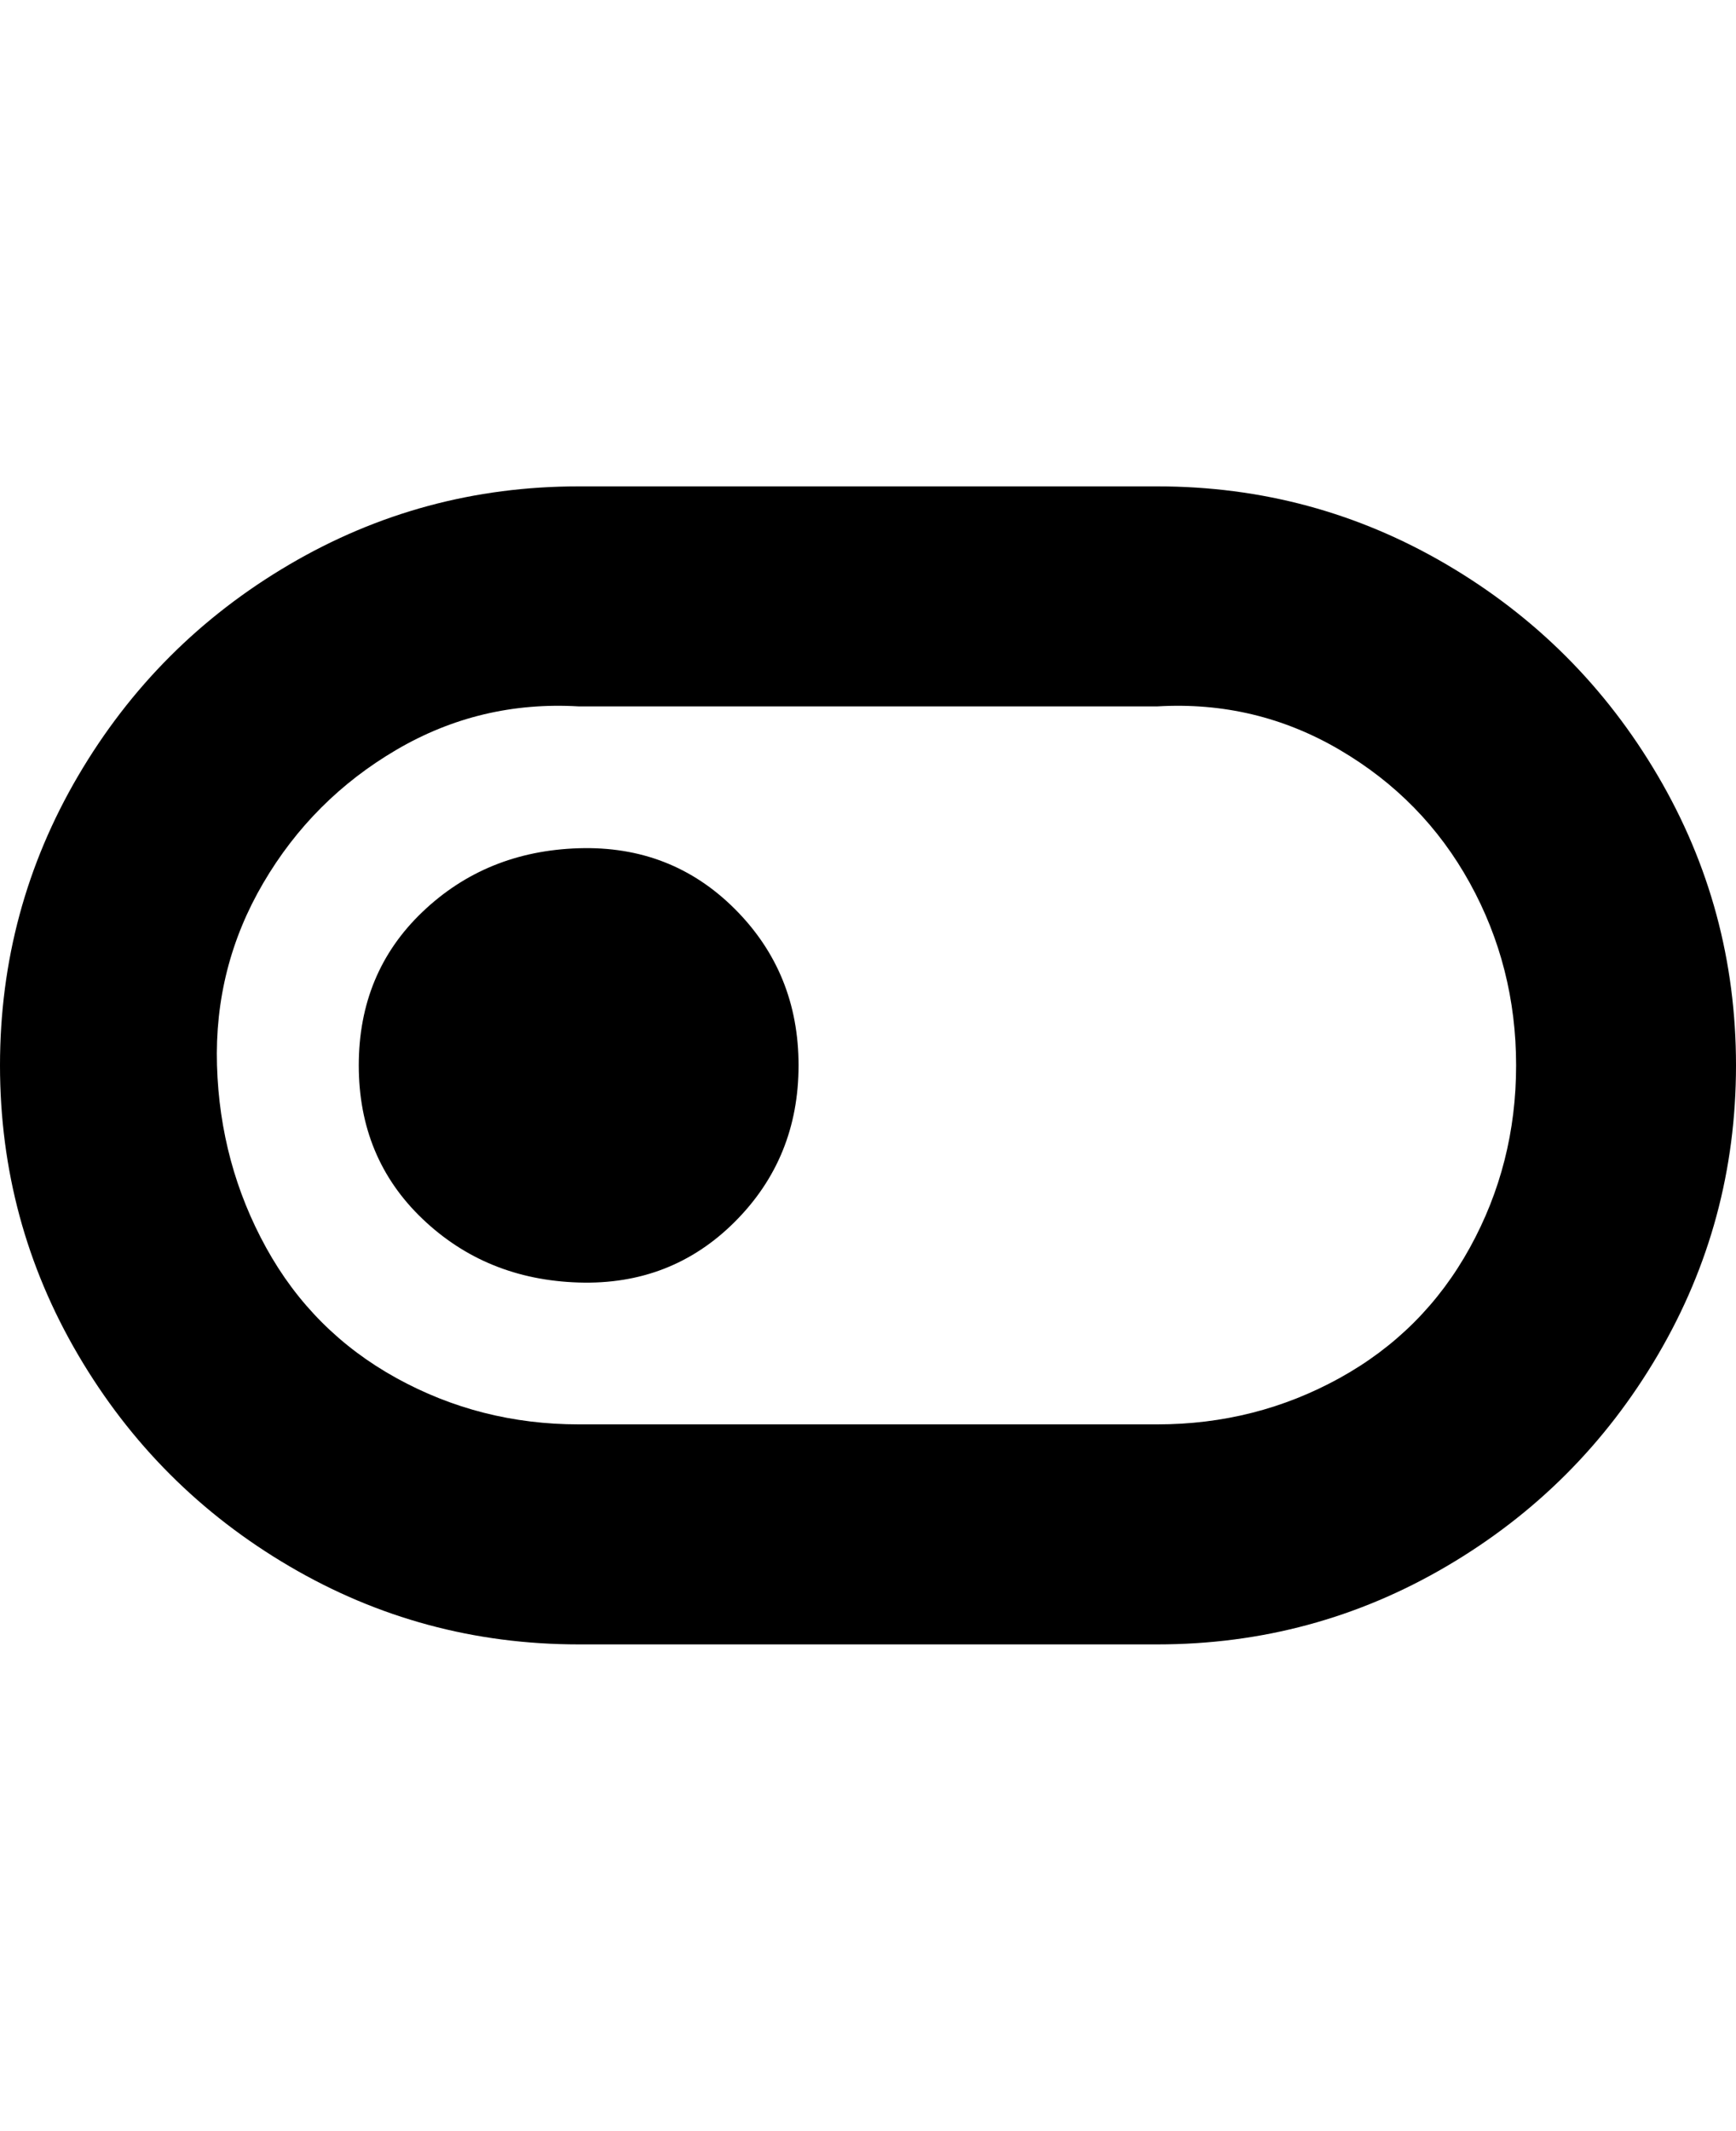 <svg viewBox="0 0 300 368" xmlns="http://www.w3.org/2000/svg"><path d="M200 84H100q-27 0-50 13.5T13.5 134Q0 157 0 184t13.5 50Q27 257 50 270.5t50 13.5h100q27 0 50-13.5t36.5-36.5q13.5-23 13.5-50t-13.5-50Q273 111 250 97.5T200 84zm0 162H100q-17 0-31.5-8T46 215.5Q38 201 37.5 184t8-31.5q8.5-14.5 23-23T100 122h100q17-1 31.5 7.5t22.5 23q8 14.5 8 31.5t-8 31.5q-8 14.5-22.5 22.5t-31.5 8zm-62-62q0 16-11 27t-27 10.5q-16-.5-27-11T62 184q0-16 11-26.5t27-11q16-.5 27 10.5t11 27z"/></svg>